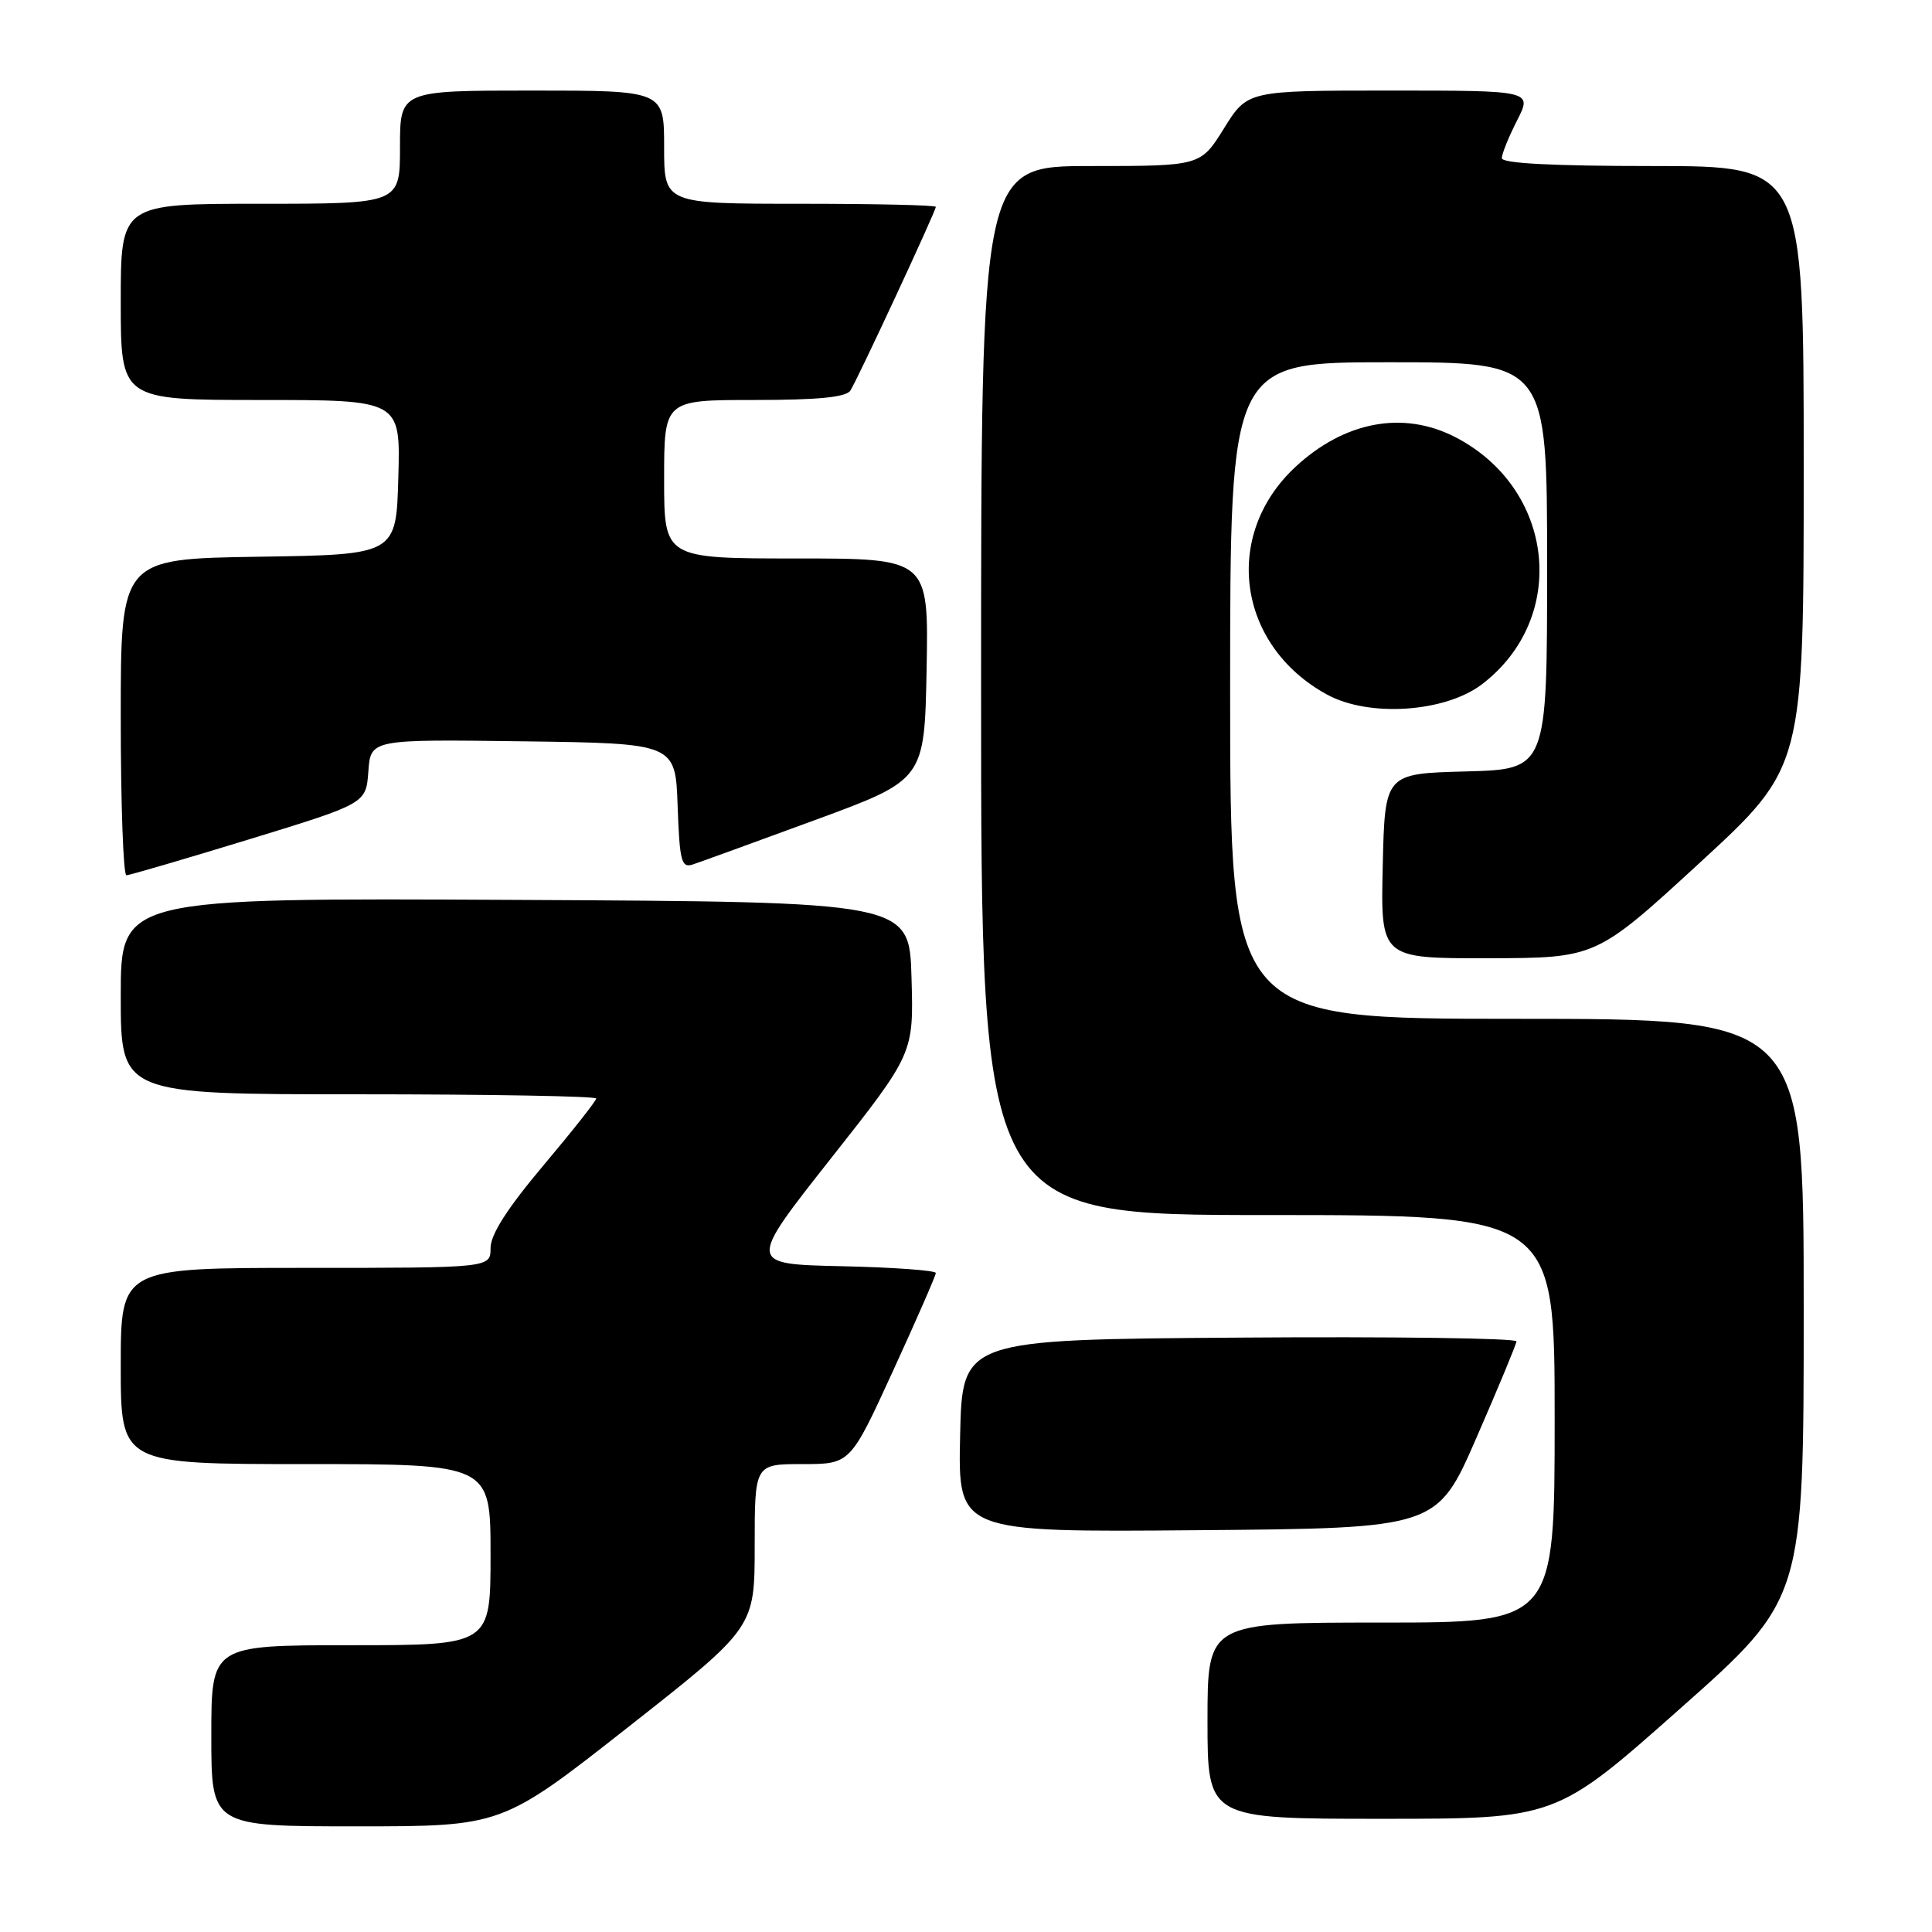 <?xml version="1.0" encoding="UTF-8" standalone="no"?>
<!DOCTYPE svg PUBLIC "-//W3C//DTD SVG 1.1//EN" "http://www.w3.org/Graphics/SVG/1.1/DTD/svg11.dtd" >
<svg xmlns="http://www.w3.org/2000/svg" xmlns:xlink="http://www.w3.org/1999/xlink" version="1.1" viewBox="0 0 256 256">
 <g >
 <path fill="currentColor"
d=" M 83.25 228.84 C 100.00 215.67 100.00 215.67 100.00 204.84 C 100.00 194.00 100.00 194.00 106.33 194.00 C 112.67 194.00 112.67 194.00 118.33 181.65 C 121.45 174.85 124.00 169.01 124.00 168.68 C 124.00 168.34 118.39 167.93 111.53 167.78 C 99.06 167.50 99.06 167.50 110.06 153.55 C 121.07 139.60 121.07 139.60 120.78 129.55 C 120.50 119.50 120.50 119.50 68.25 119.24 C 16.00 118.98 16.00 118.98 16.00 131.99 C 16.00 145.00 16.00 145.00 47.50 145.00 C 64.83 145.00 79.00 145.25 79.00 145.56 C 79.00 145.87 75.85 149.86 72.00 154.43 C 67.22 160.11 65.00 163.58 65.00 165.37 C 65.00 168.00 65.00 168.00 40.50 168.00 C 16.00 168.00 16.00 168.00 16.00 181.00 C 16.00 194.00 16.00 194.00 40.50 194.00 C 65.00 194.00 65.00 194.00 65.00 206.00 C 65.00 218.00 65.00 218.00 46.50 218.00 C 28.00 218.00 28.00 218.00 28.00 230.00 C 28.00 242.00 28.00 242.00 47.25 242.00 C 66.51 242.00 66.51 242.00 83.25 228.84 Z  M 222.58 226.44 C 239.00 211.88 239.00 211.88 239.00 173.44 C 239.00 135.00 239.00 135.00 201.00 135.00 C 163.00 135.00 163.00 135.00 163.00 91.50 C 163.00 48.00 163.00 48.00 184.00 48.00 C 205.00 48.00 205.00 48.00 205.00 74.97 C 205.00 101.93 205.00 101.93 194.25 102.22 C 183.50 102.50 183.50 102.50 183.22 114.75 C 182.94 127.00 182.94 127.00 197.22 126.97 C 211.50 126.94 211.50 126.94 225.25 114.30 C 239.00 101.65 239.00 101.65 239.00 61.83 C 239.00 22.00 239.00 22.00 219.00 22.00 C 205.82 22.00 199.00 21.65 199.00 20.96 C 199.00 20.39 199.91 18.14 201.02 15.96 C 203.04 12.00 203.04 12.00 184.17 12.00 C 165.30 12.00 165.30 12.00 162.19 17.00 C 159.08 22.00 159.08 22.00 144.54 22.00 C 130.00 22.00 130.00 22.00 130.00 91.50 C 130.00 161.00 130.00 161.00 168.00 161.00 C 206.00 161.00 206.00 161.00 206.00 188.00 C 206.00 215.00 206.00 215.00 183.00 215.00 C 160.00 215.00 160.00 215.00 160.00 228.00 C 160.00 241.00 160.00 241.00 183.08 241.00 C 206.17 241.00 206.17 241.00 222.58 226.44 Z  M 195.64 190.50 C 198.52 183.90 200.90 178.16 200.94 177.74 C 200.97 177.32 184.46 177.09 164.25 177.24 C 127.50 177.50 127.50 177.50 127.22 190.26 C 126.94 203.03 126.94 203.03 158.67 202.76 C 190.41 202.50 190.41 202.50 195.64 190.50 Z  M 33.00 111.22 C 48.50 106.47 48.50 106.47 48.81 102.21 C 49.12 97.96 49.12 97.96 69.31 98.23 C 89.50 98.50 89.50 98.50 89.79 106.80 C 90.05 114.12 90.29 115.04 91.79 114.55 C 92.73 114.24 100.03 111.59 108.00 108.66 C 122.50 103.33 122.50 103.33 122.78 88.67 C 123.05 74.00 123.05 74.00 105.53 74.00 C 88.00 74.00 88.00 74.00 88.00 63.50 C 88.00 53.00 88.00 53.00 99.94 53.00 C 108.40 53.00 112.11 52.64 112.68 51.75 C 113.66 50.22 124.00 27.98 124.00 27.41 C 124.00 27.18 115.90 27.00 106.00 27.00 C 88.00 27.00 88.00 27.00 88.00 19.50 C 88.00 12.00 88.00 12.00 70.50 12.00 C 53.00 12.00 53.00 12.00 53.00 19.50 C 53.00 27.00 53.00 27.00 34.50 27.00 C 16.00 27.00 16.00 27.00 16.00 40.00 C 16.00 53.00 16.00 53.00 34.53 53.00 C 53.07 53.00 53.07 53.00 52.78 63.25 C 52.50 73.50 52.50 73.50 34.25 73.77 C 16.00 74.05 16.00 74.05 16.00 95.02 C 16.00 106.56 16.34 115.99 16.75 115.98 C 17.16 115.97 24.47 113.83 33.00 111.22 Z  M 196.37 90.67 C 207.91 81.86 206.04 64.70 192.79 57.90 C 185.92 54.38 178.16 55.83 171.66 61.86 C 161.90 70.92 163.95 85.57 175.87 92.05 C 181.42 95.07 191.49 94.39 196.37 90.67 Z "/>
</g>
</svg>